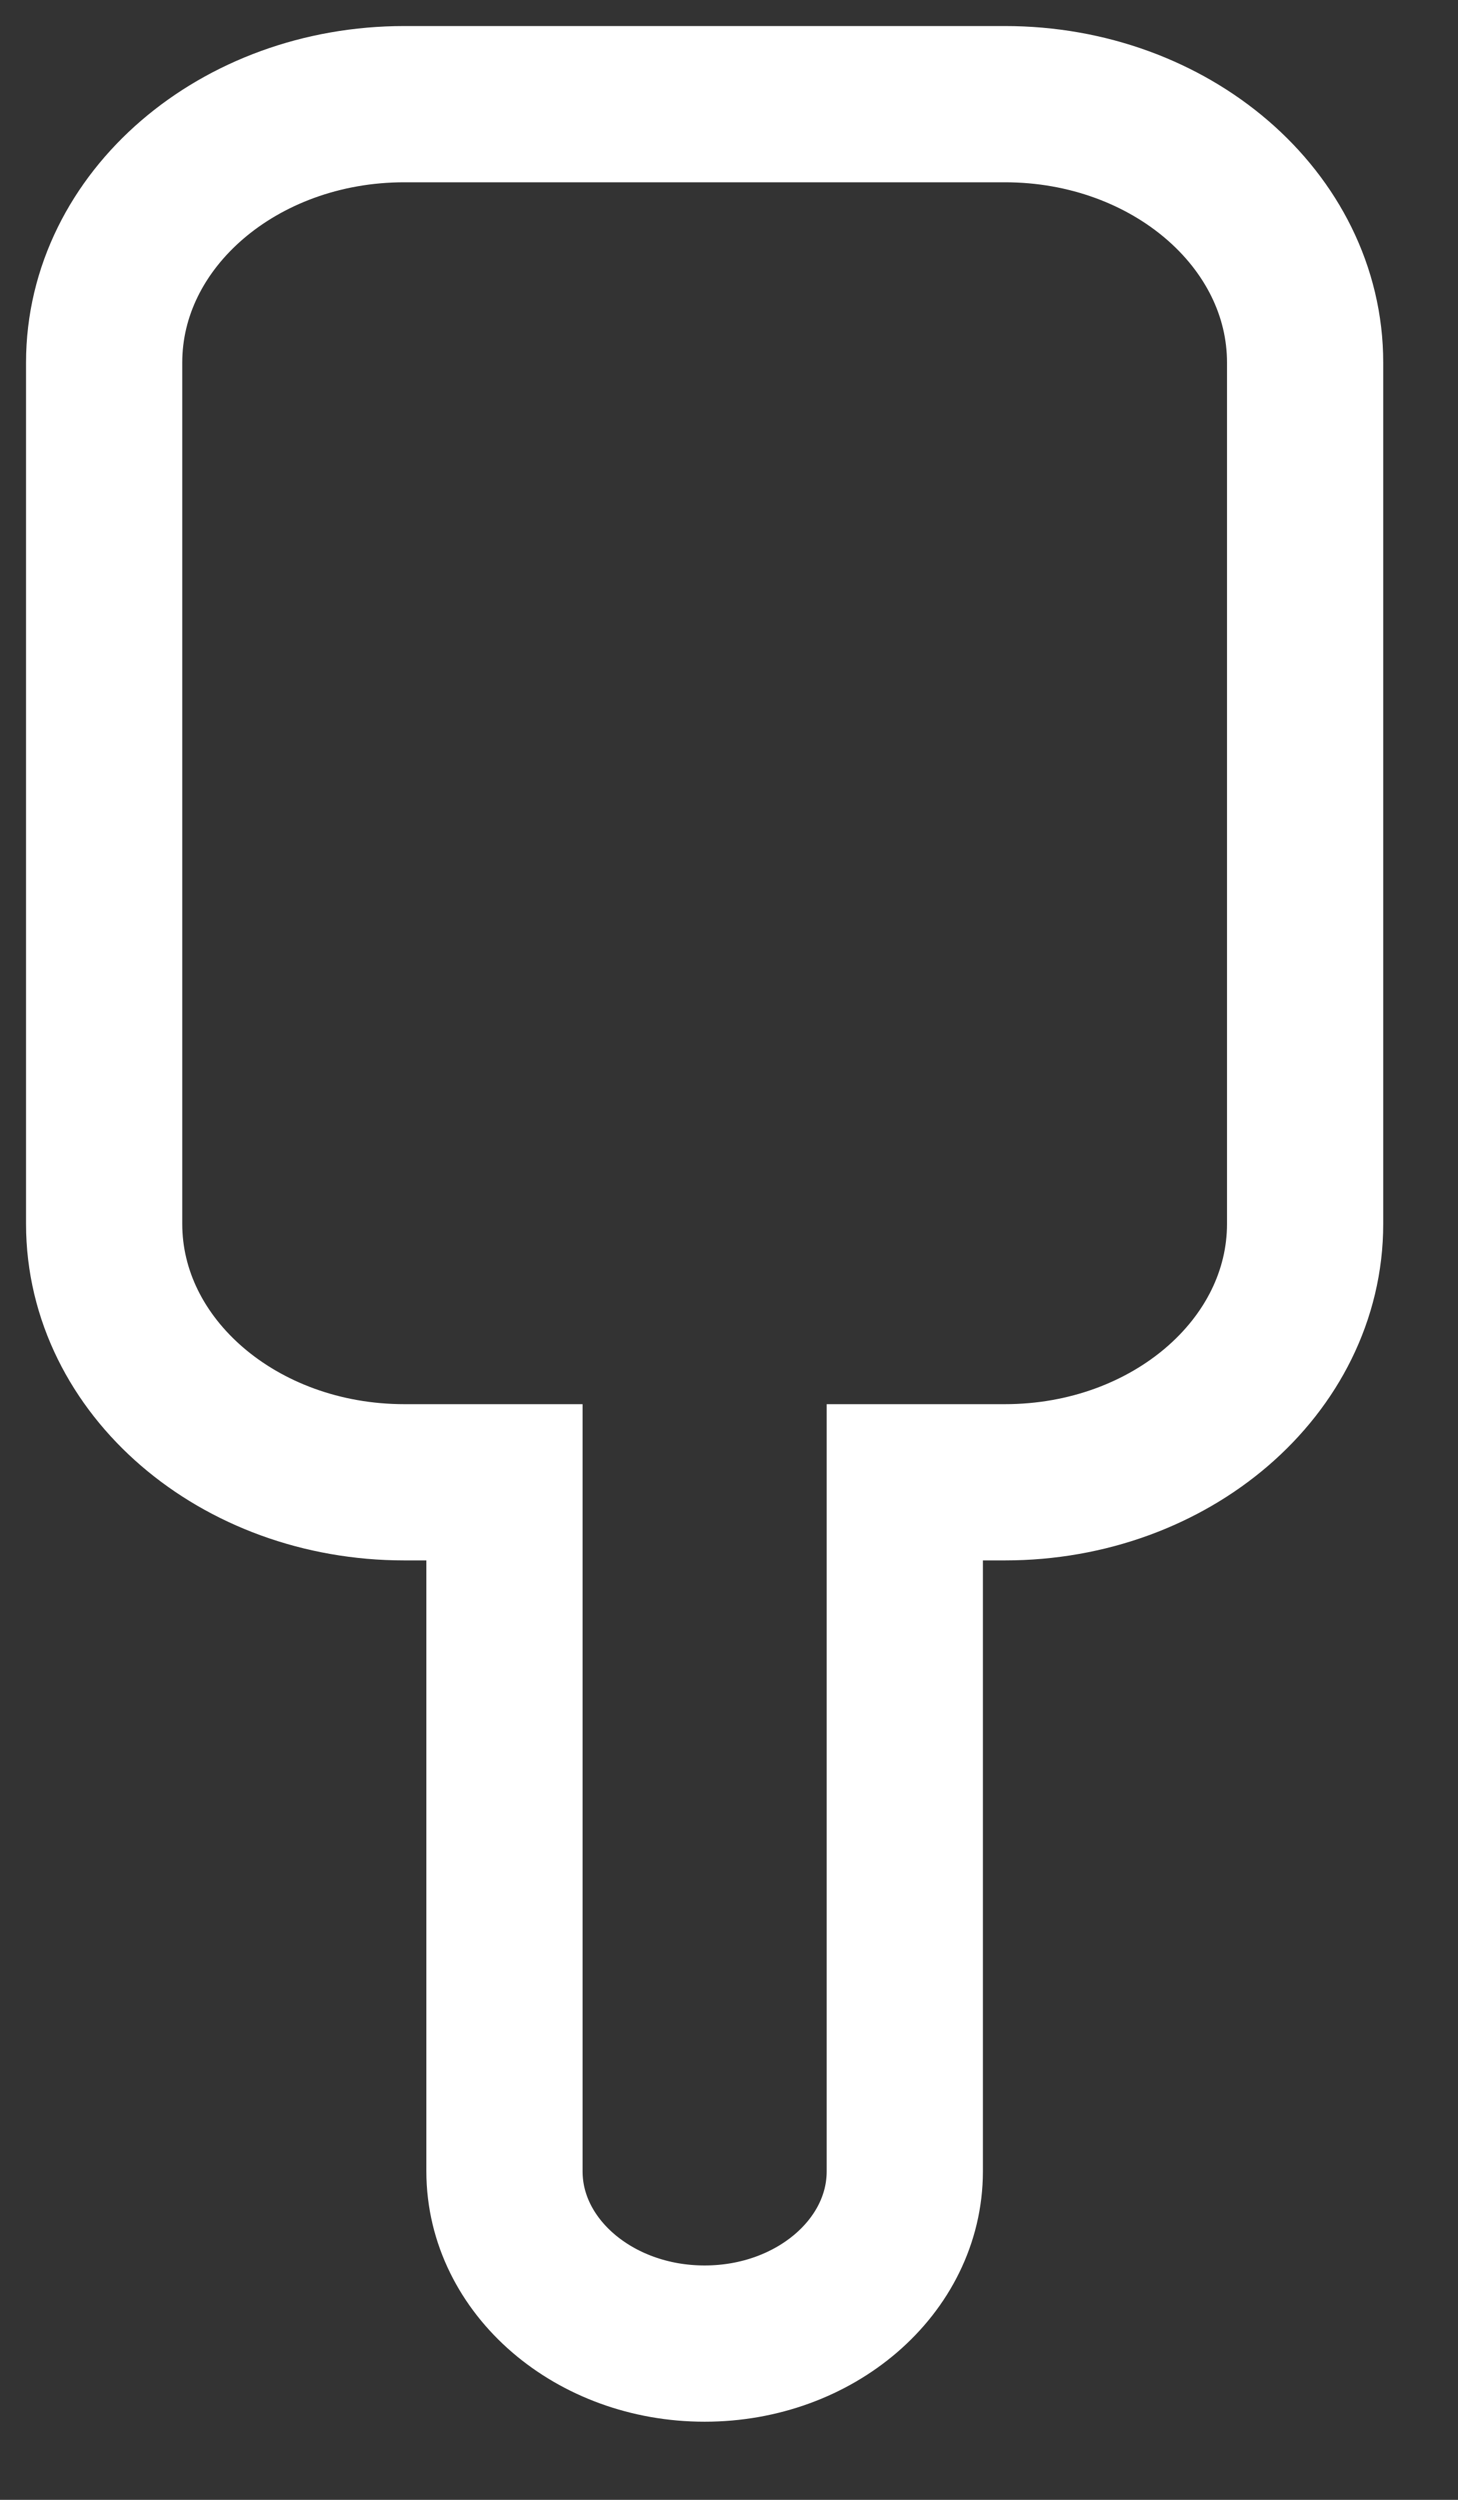 <svg width="14" height="24" viewBox="0 0 14 24" fill="none" xmlns="http://www.w3.org/2000/svg">
<rect x="0" y="0" width="14" height="24" fill="#333333" stroke="none"/>
<path d="M3.883 1C2.291 1 1 2.111 1 3.481V11.75C1 13.12 2.291 14.231 3.883 14.231H4.844V20.846C4.844 21.759 5.705 22.5 6.766 22.5C7.828 22.5 8.688 21.759 8.688 20.846V14.231H9.649C11.241 14.231 12.532 13.12 12.532 11.75V3.481C12.532 2.111 11.241 1 9.649 1H3.883Z" stroke="white" stroke-width="1.5"/>
</svg>
